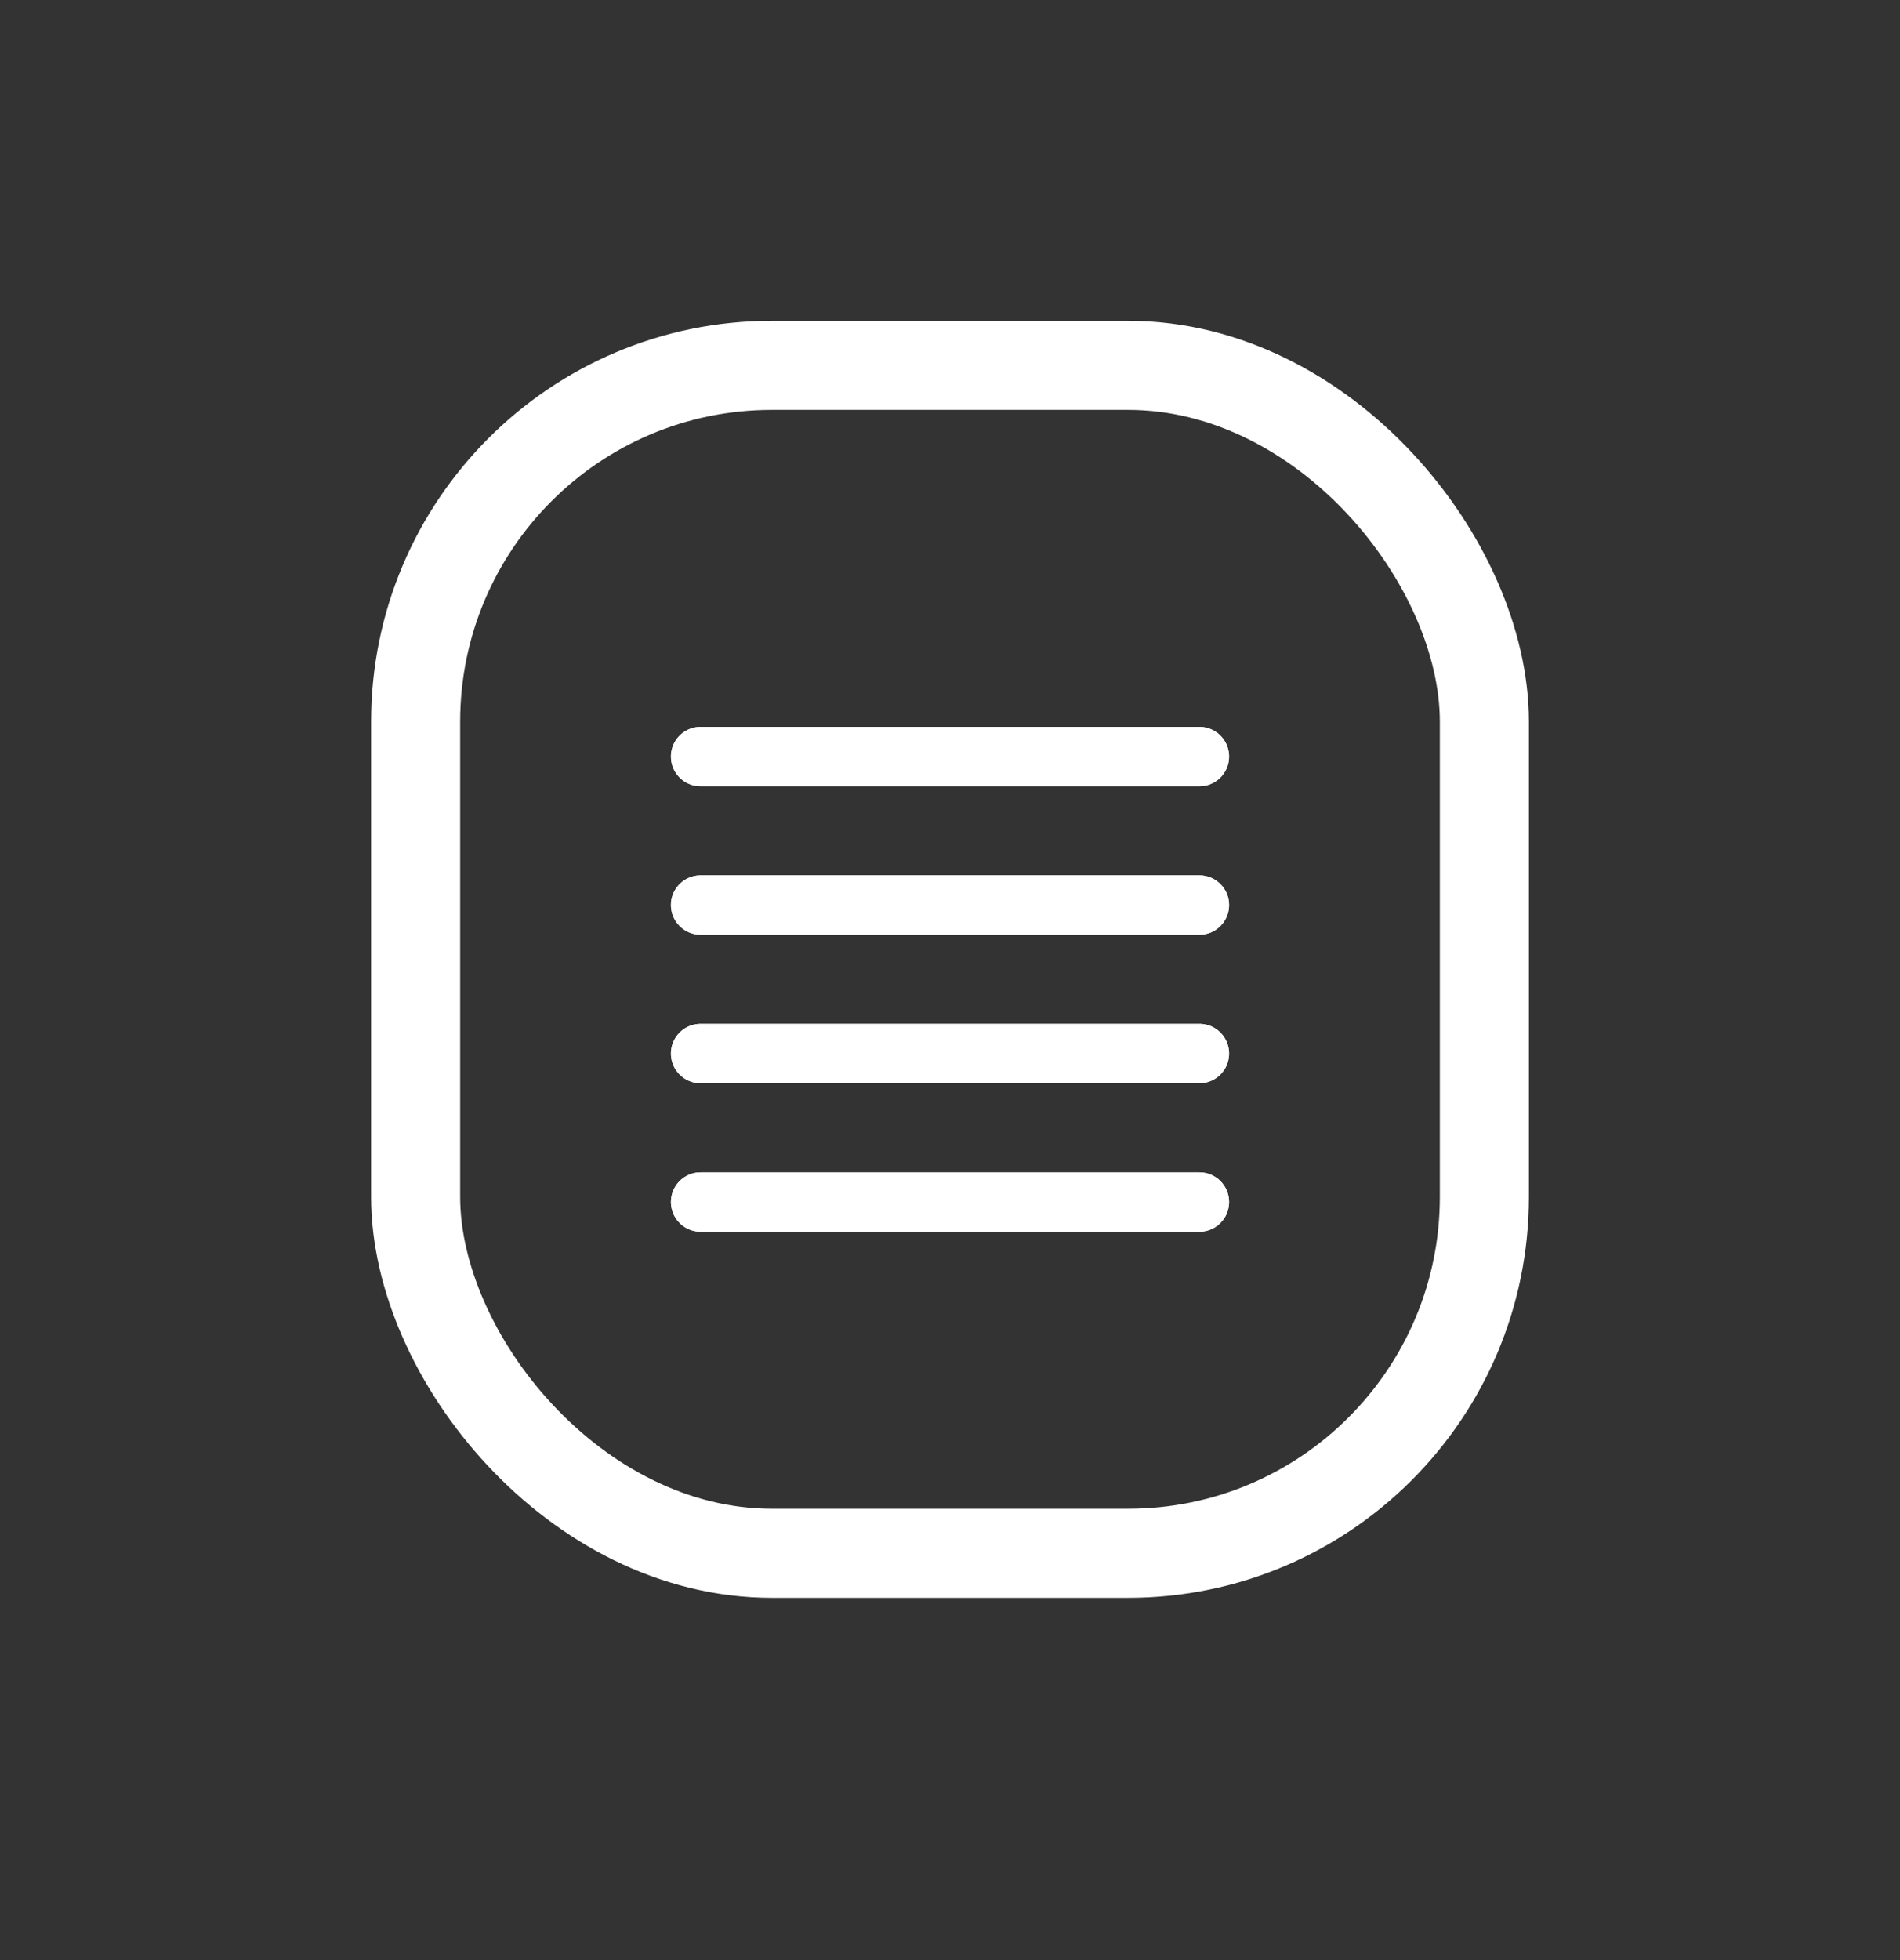 <svg width="32" height="33" viewBox="0 0 32 33" fill="none" xmlns="http://www.w3.org/2000/svg">
<rect x="0" y="0" width="32" height="33" fill="#333333" stroke="none"/>
<rect x="7" y="6.151" width="18" height="20" rx="6" stroke="white" stroke-width="1.5"/>
<path d="M11.8 12.737L20.2 12.737" stroke="white" stroke-linecap="round" stroke-linejoin="round"/>
<path d="M11.8 12.737L20.2 12.737" stroke="white" stroke-linecap="round" stroke-linejoin="round"/>
<path d="M11.8 15.237L20.2 15.237" stroke="white" stroke-linecap="round" stroke-linejoin="round"/>
<path d="M11.8 15.237L20.2 15.237" stroke="white" stroke-linecap="round" stroke-linejoin="round"/>
<path d="M11.8 17.737L20.2 17.737" stroke="white" stroke-linecap="round" stroke-linejoin="round"/>
<path d="M11.8 17.737L20.2 17.737" stroke="white" stroke-linecap="round" stroke-linejoin="round"/>
<path d="M11.8 20.237L20.2 20.237" stroke="white" stroke-linecap="round" stroke-linejoin="round"/>
<path d="M11.8 20.237L20.2 20.237" stroke="white" stroke-linecap="round" stroke-linejoin="round"/>
</svg>
